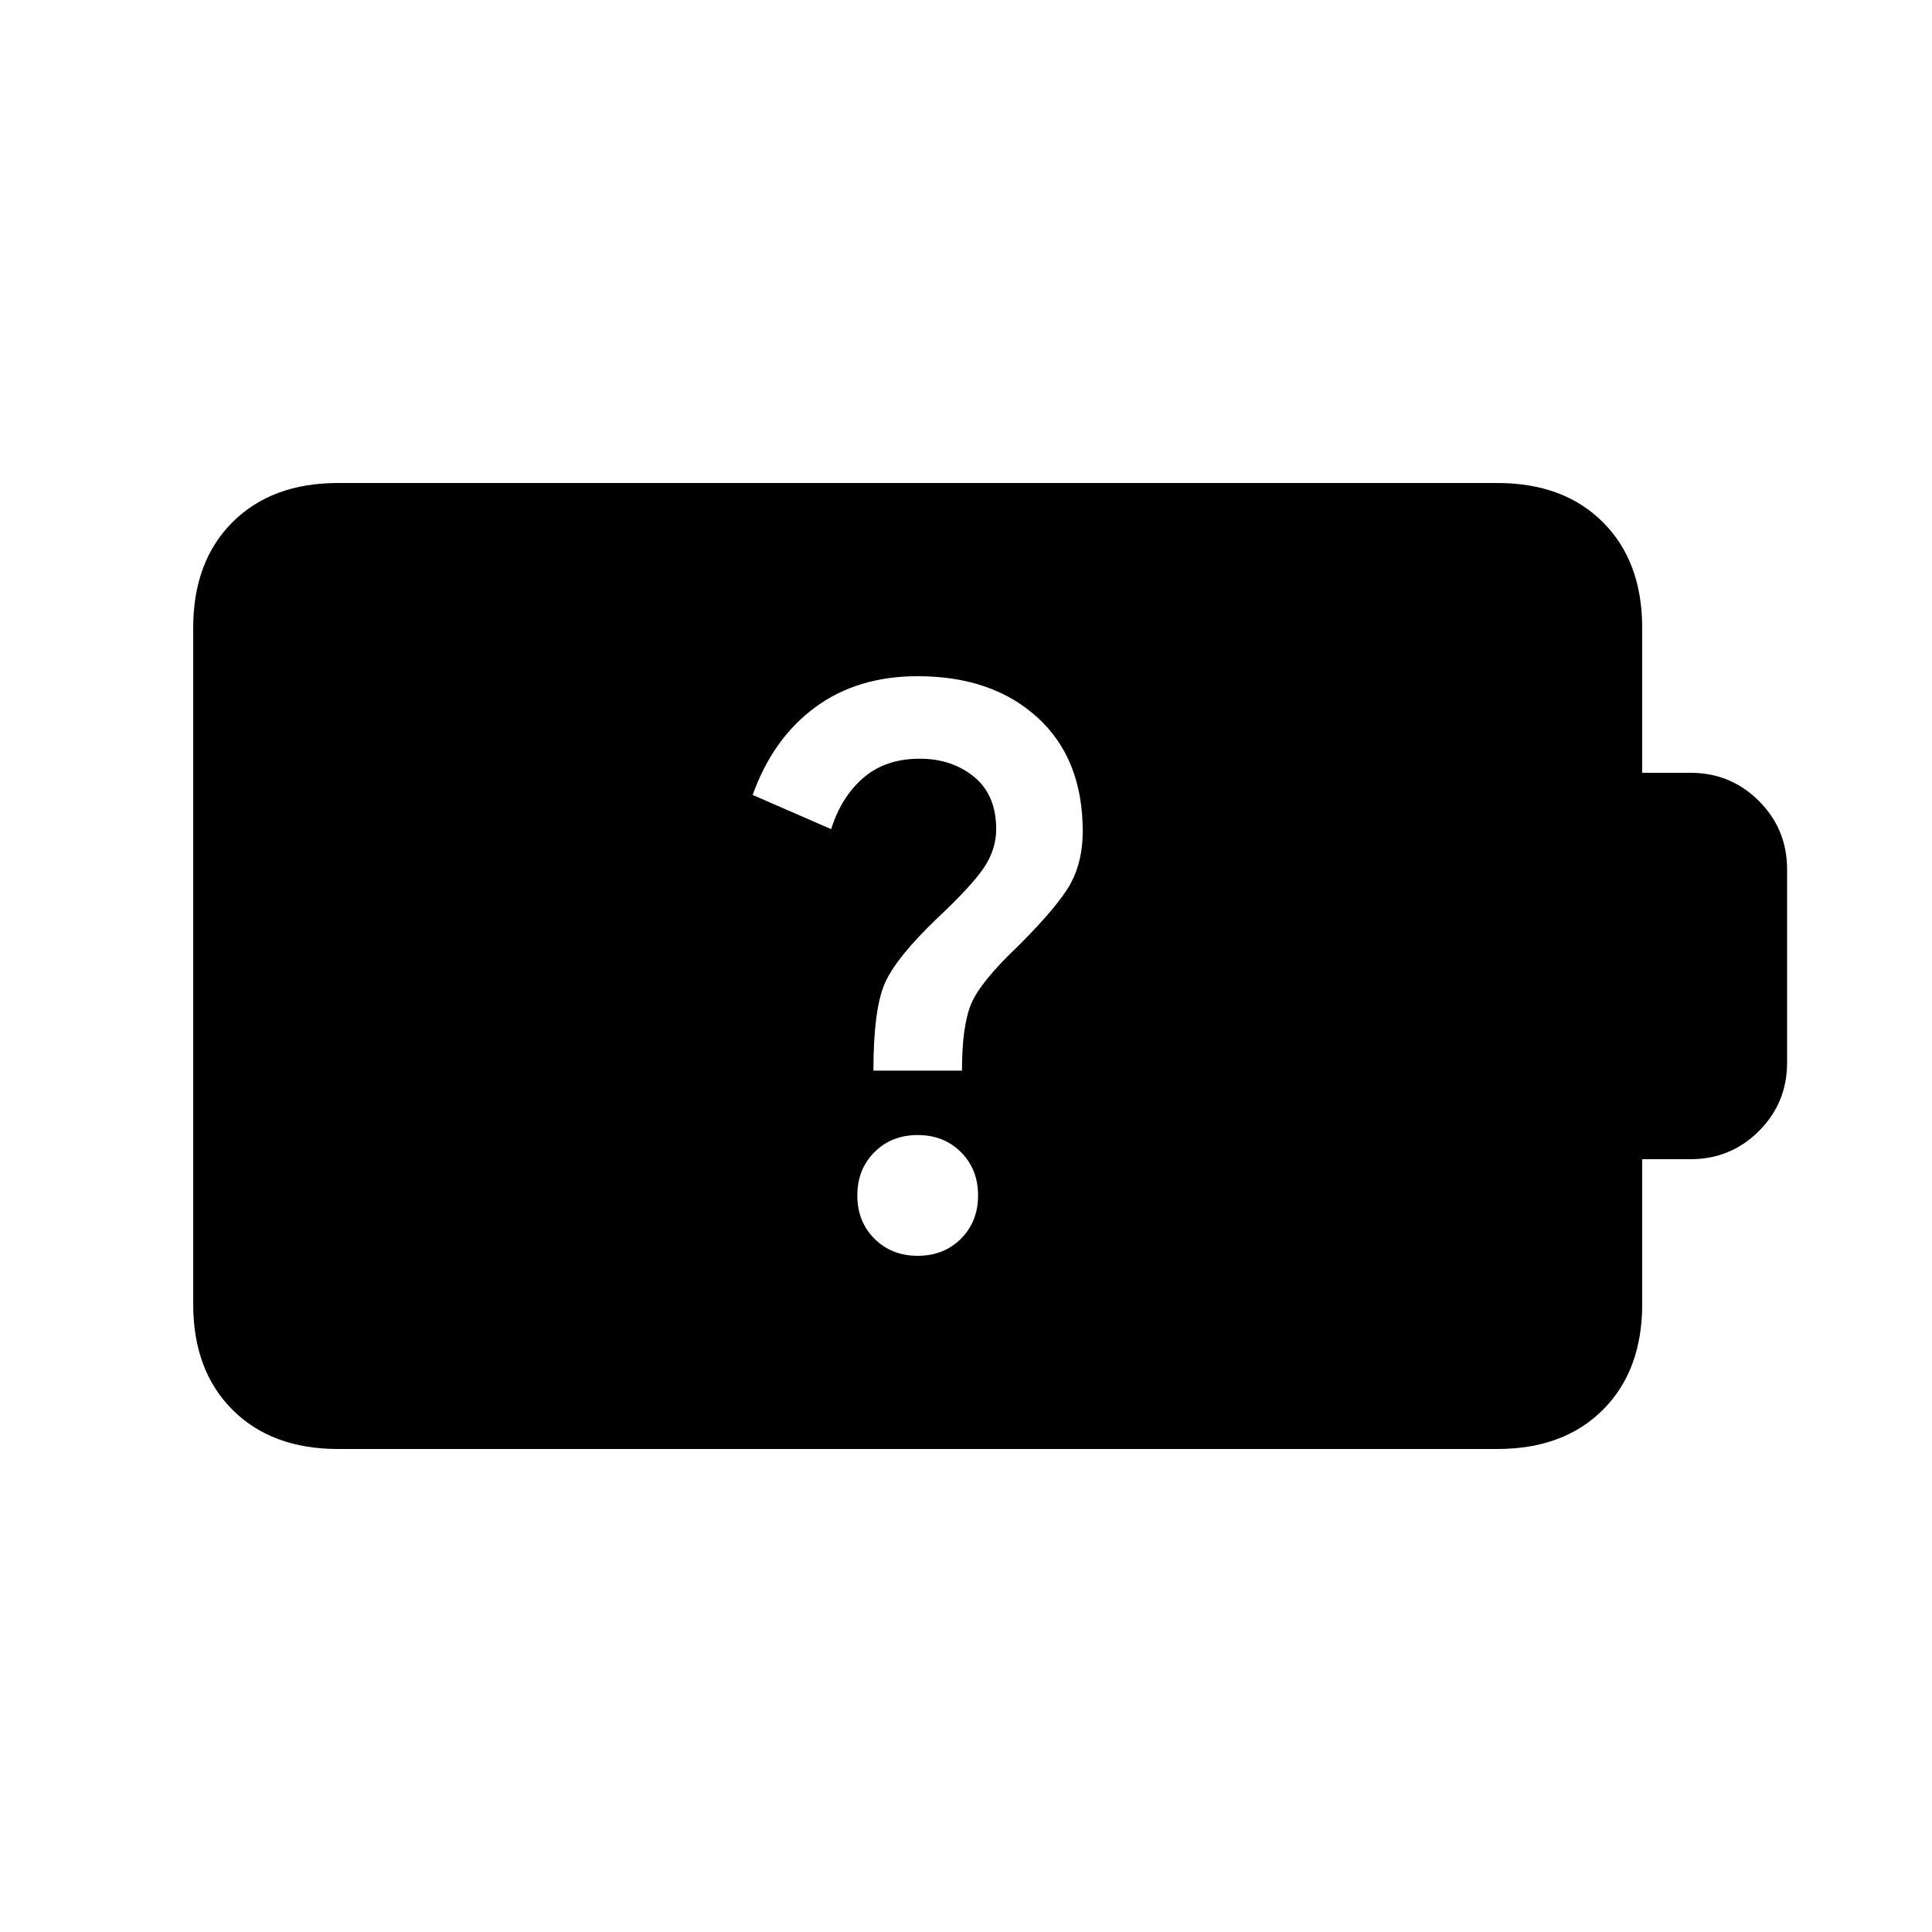 <svg xmlns="http://www.w3.org/2000/svg" height="20" viewBox="0 -960 960 960" width="20"><path d="M456-336q13 0 21.5-8.5T486-366q0-13-8.5-21.5T456-396q-13 0-21.5 8.5T426-366q0 13 8.5 21.5T456-336Zm-22-92h44q0-22 4.5-33t23.5-29q20-20 26-31t6-26q0-36-22.5-56.5T456-624q-30 0-51 15.5T374-565l39 17q5-16 16-25.5t28-9.5q16 0 27 9t11 26q0 10-6 19t-23 25q-21 20-26.5 33t-5.5 43ZM168-240q-33 0-52.5-19.5T96-312v-336q0-33 19.5-52.5T168-720h576q33 0 52.5 19.5T816-648v72h24q20 0 34 14t14 34v96q0 20-14 34t-34 14h-24v72q0 33-19.5 52.5T744-240H168Z"/></svg>